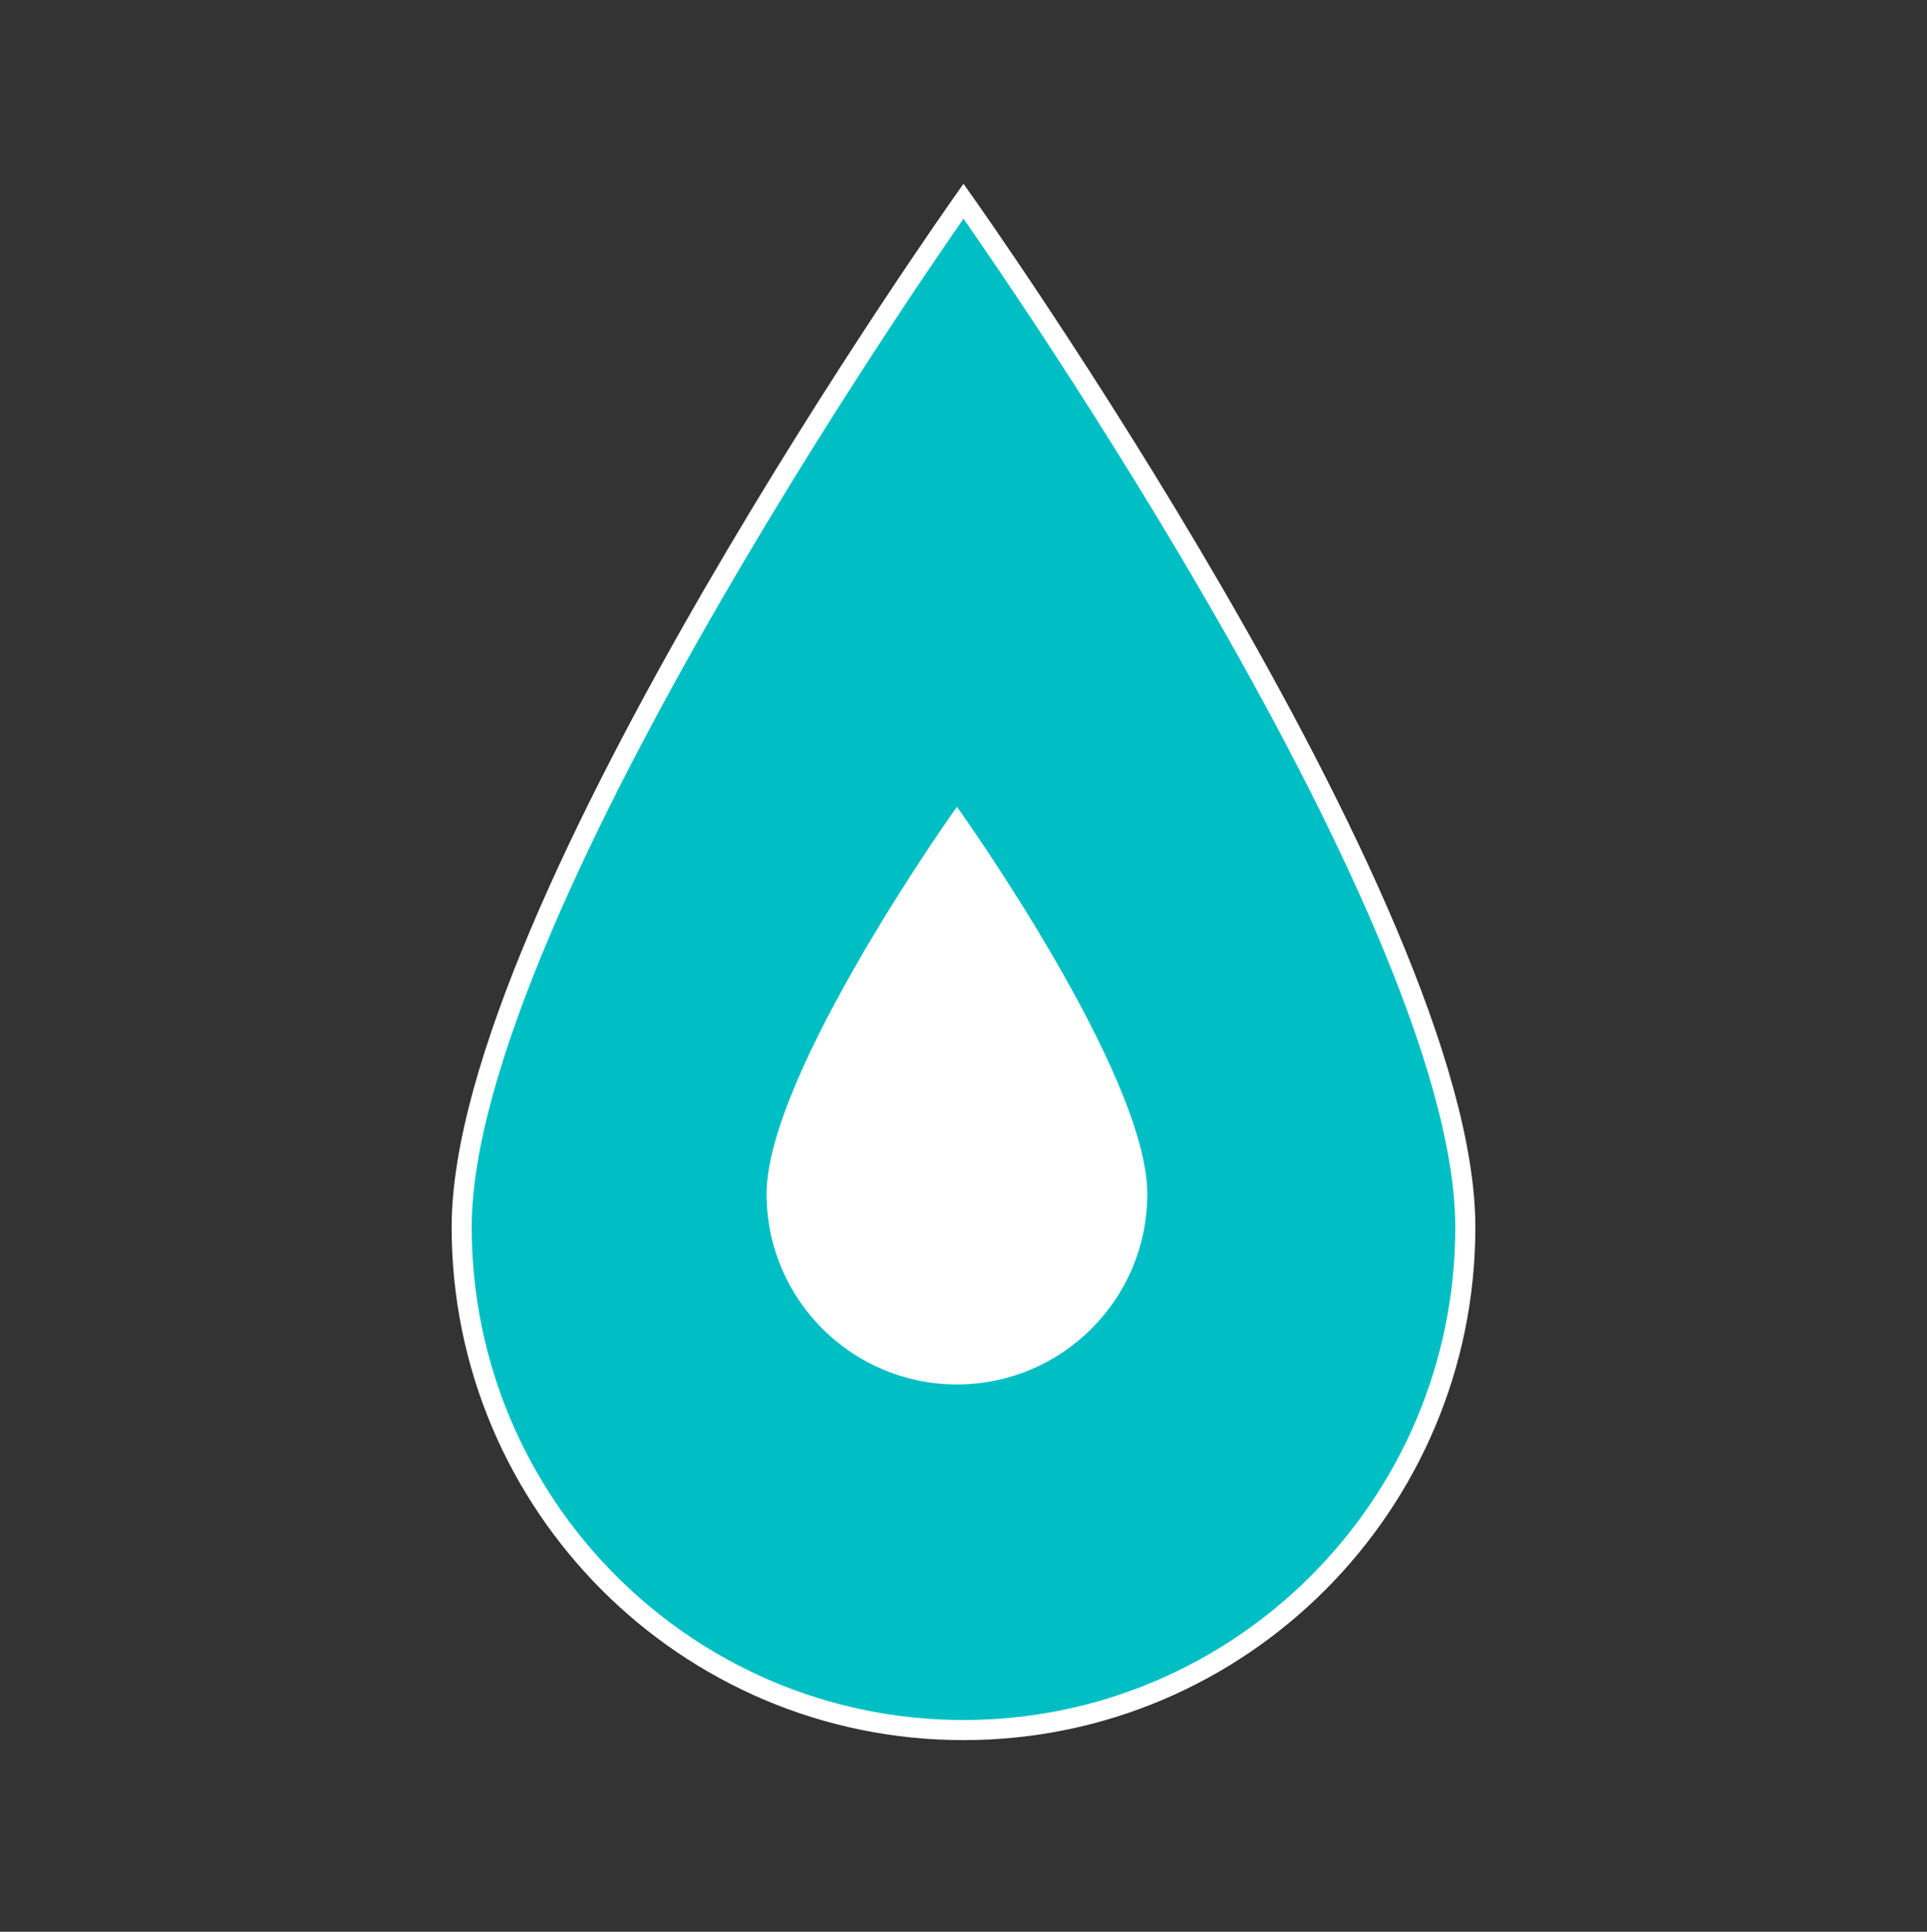 <svg width="441" height="442" xmlns="http://www.w3.org/2000/svg" xmlns:xlink="http://www.w3.org/1999/xlink" xml:space="preserve" overflow="hidden"><rect width="100%" height="100%" fill="#333333" stroke="none"/><defs><clipPath id="clip0"><rect x="1741" y="1412" width="441" height="442"/></clipPath><clipPath id="clip1"><rect x="1877" y="1580" width="165" height="165"/></clipPath><clipPath id="clip2"><rect x="1877" y="1580" width="165" height="165"/></clipPath><clipPath id="clip3"><rect x="1877" y="1580" width="165" height="165"/></clipPath></defs><g clip-path="url(#clip0)" transform="translate(-1741 -1412)"><path d="M220.5 45.938C220.5 45.938 105.656 207.638 105.656 280.219 105.656 343.613 157.106 395.063 220.5 395.063 283.894 395.063 335.344 343.613 335.344 280.219 335.344 207.178 220.5 45.938 220.5 45.938Z" stroke="#FFFFFF" stroke-width="4.594" fill="#00BFC4" transform="matrix(1 0 0 1.002 1741 1412)"/><g clip-path="url(#clip1)"><g clip-path="url(#clip2)"><g clip-path="url(#clip3)"><path d="M1960 1598.08C1960 1598.08 1917.29 1658.22 1917.29 1685.21 1917.29 1708.78 1936.42 1727.92 1960 1727.92 1983.57 1727.92 2002.71 1708.78 2002.71 1685.21 2002.71 1658.05 1960 1598.08 1960 1598.08Z" stroke="#FFFFFF" stroke-width="1.708" fill="#FFFFFF"/></g></g></g></g></svg>